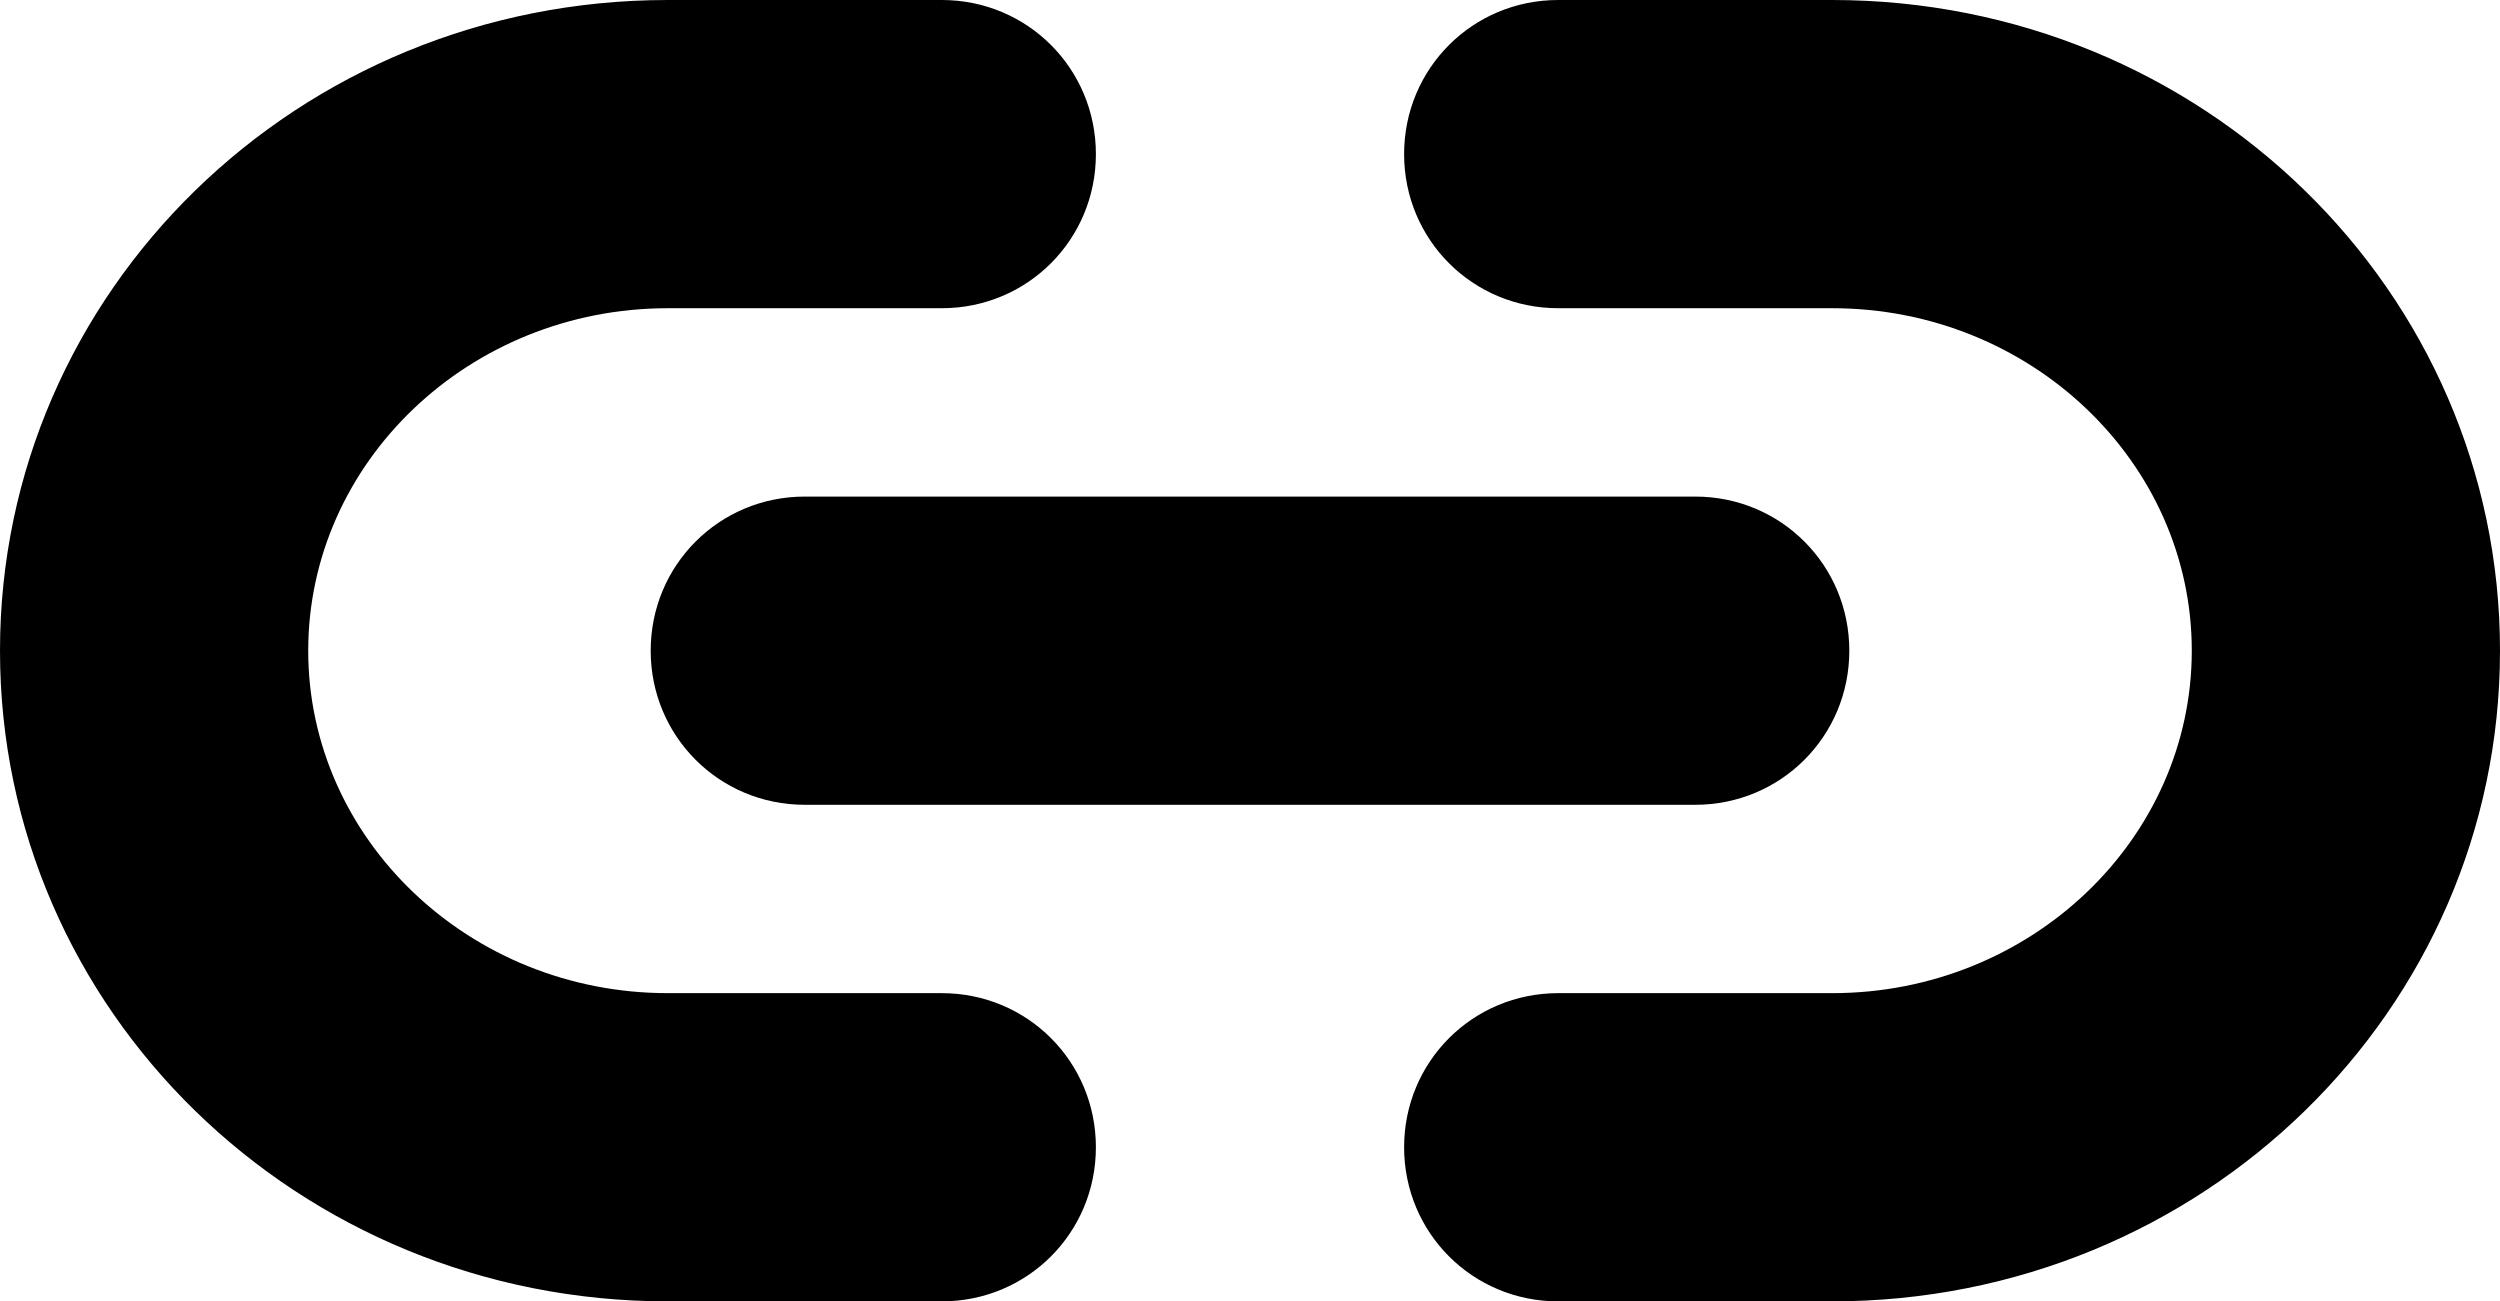 <?xml version="1.0" encoding="utf-8"?>
<!-- Generator: Adobe Illustrator 25.0.1, SVG Export Plug-In . SVG Version: 6.00 Build 0)  -->
<svg version="1.1" id="Ebene_1" xmlns="http://www.w3.org/2000/svg" xmlns:xlink="http://www.w3.org/1999/xlink" x="0px" y="0px"
	 viewBox="0 0 73 38" style="enable-background:new 0 0 73 38;" xml:space="preserve">
<g>
	<g>
		<g>
			<g>
				<path d="M53.5,38h-8C43,38,41,36,41,33.5s2-4.5,4.5-4.5h8C59.3,29,64,24.5,64,19S59.3,9,53.5,9h-8C43,9,41,7,41,4.5S43,0,45.5,0
					h8C64.3,0,73,8.5,73,19S64.3,38,53.5,38z"/>
			</g>
		</g>
		<g>
			<g>
				<path d="M19.5,0h8C30,0,32,2,32,4.5S30,9,27.5,9h-8C13.7,9,9,13.5,9,19s4.7,10,10.5,10h8c2.5,0,4.5,2,4.5,4.5S30,38,27.5,38h-8
					C8.7,38,0,29.5,0,19S8.7,0,19.5,0z"/>
			</g>
		</g>
	</g>
	<g>
		<path d="M49.5,23.5h-26c-2.5,0-4.5-2-4.5-4.5s2-4.5,4.5-4.5h26c2.5,0,4.5,2,4.5,4.5S52,23.5,49.5,23.5z"/>
	</g>
</g>
</svg>
